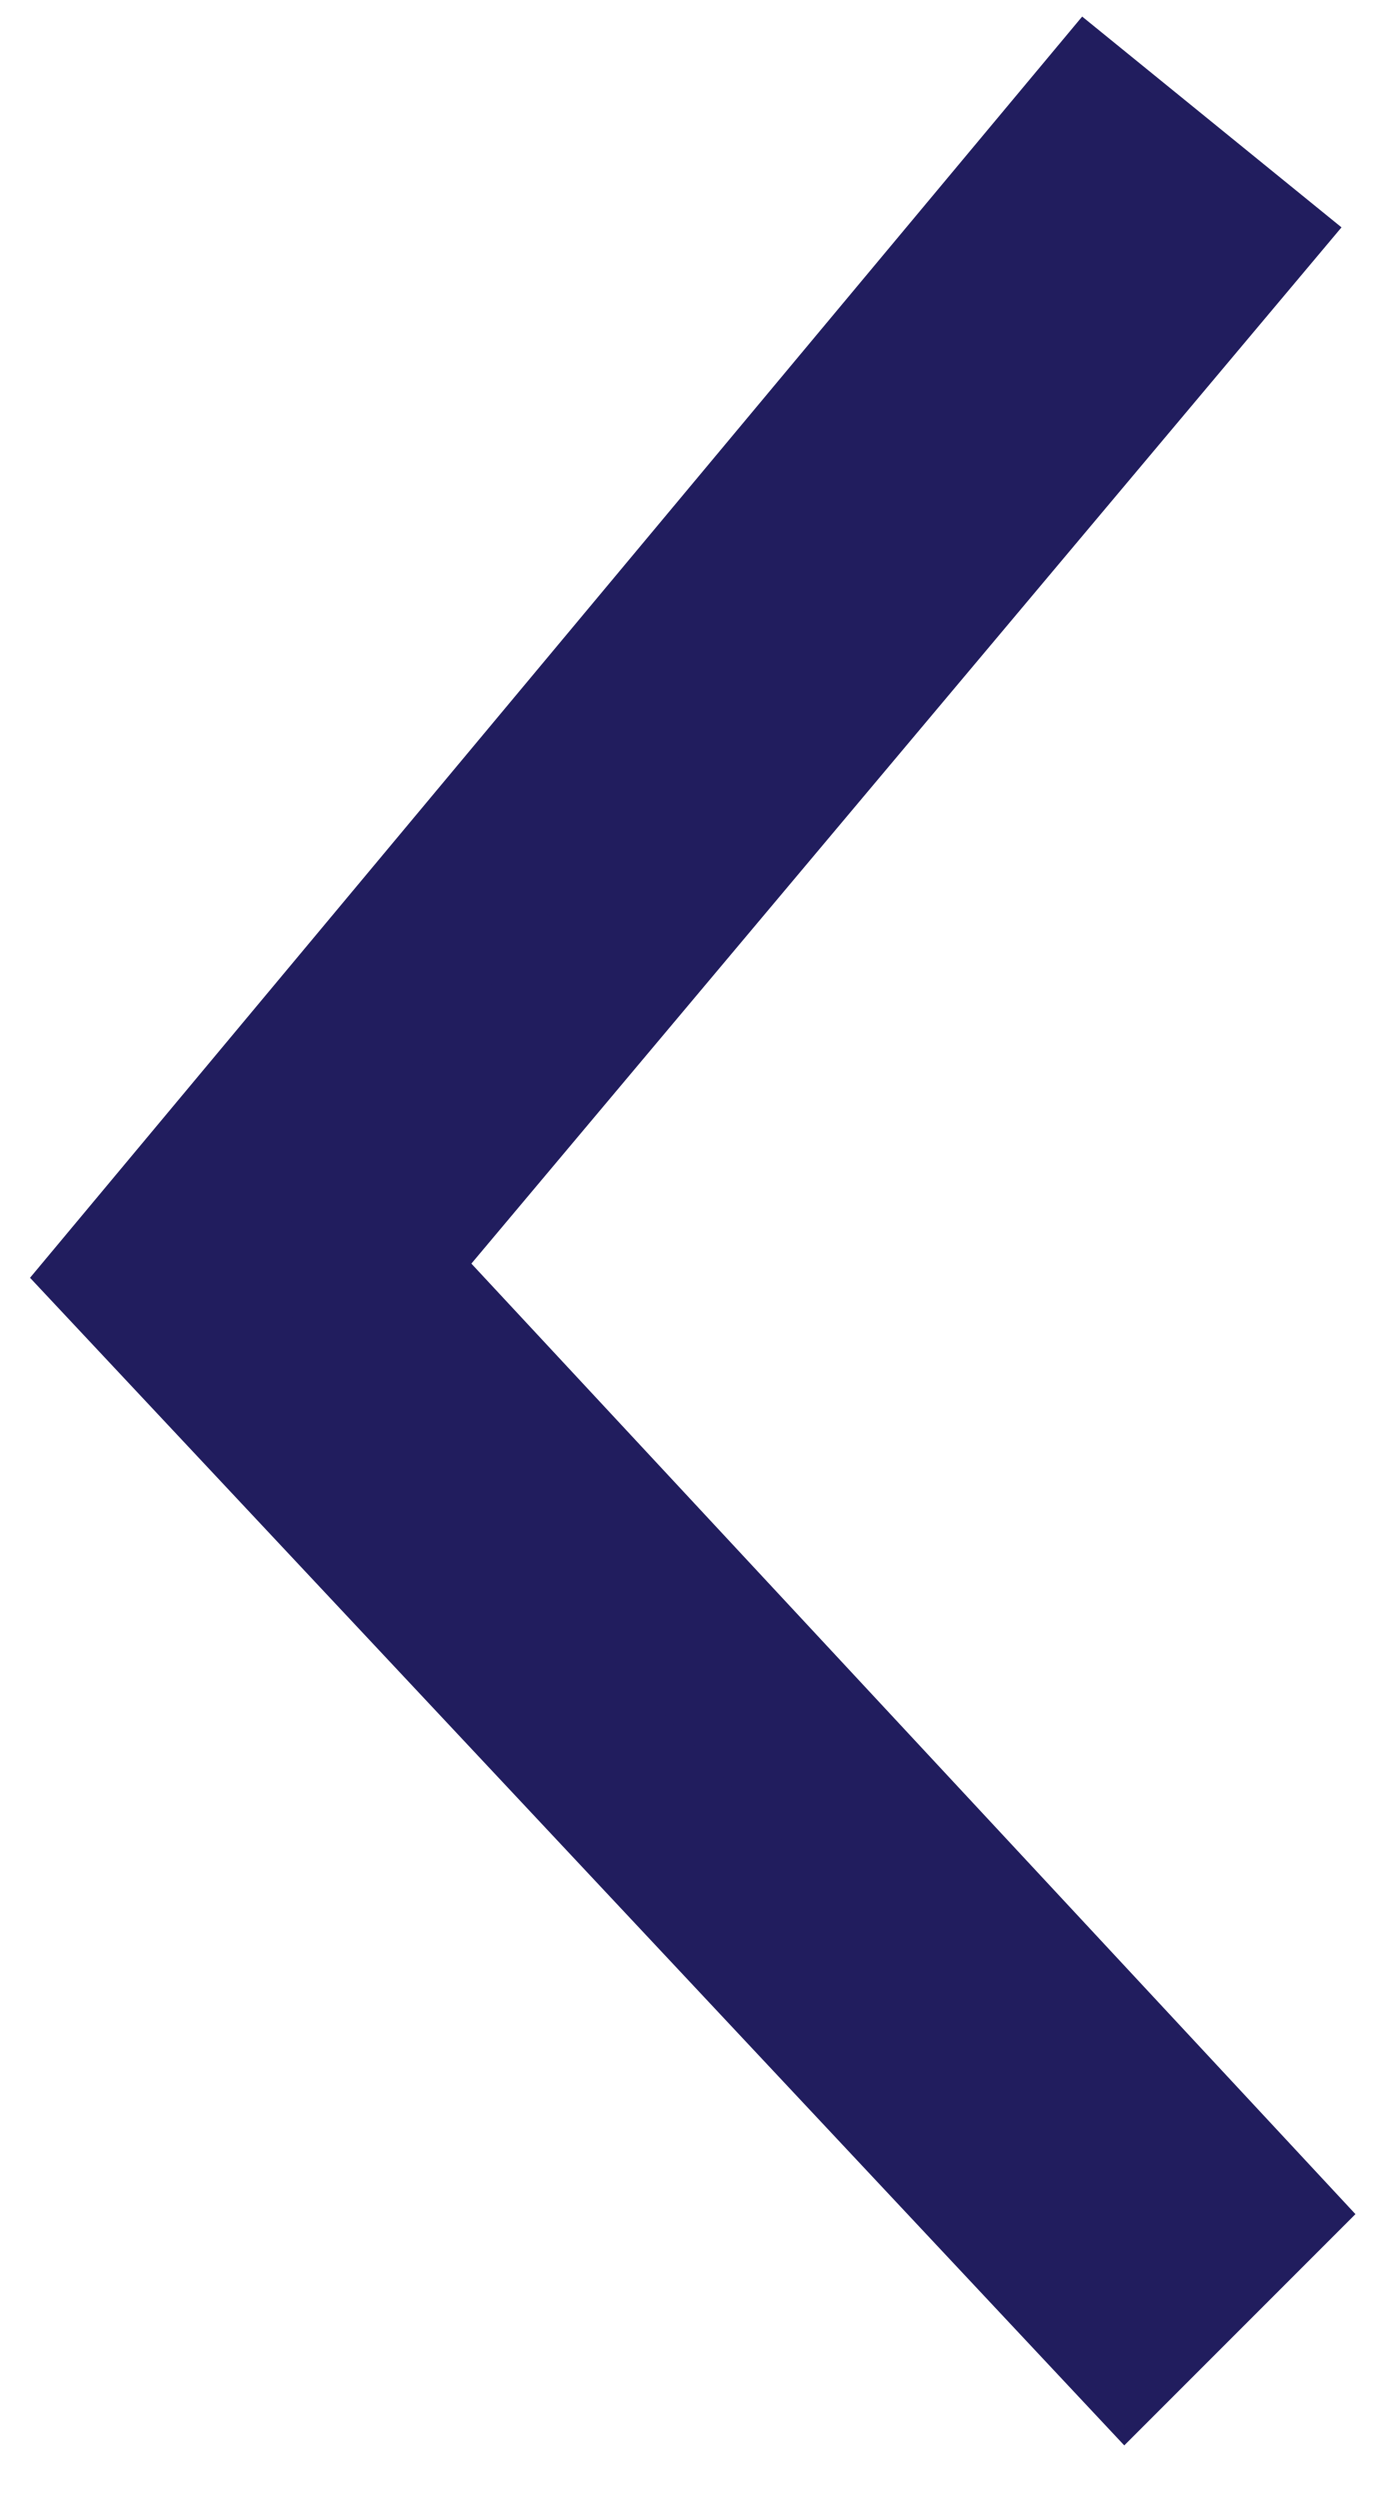 <?xml version="1.0" encoding="utf-8"?>
<!-- Generator: Adobe Illustrator 22.1.0, SVG Export Plug-In . SVG Version: 6.00 Build 0)  -->
<svg version="1.1" id="Layer_1" xmlns="http://www.w3.org/2000/svg" xmlns:xlink="http://www.w3.org/1999/xlink" x="0px" y="0px"
	 viewBox="0 0 16.8 30.4" style="enable-background:new 0 0 16.8 30.4;" xml:space="preserve">
<style type="text/css">
	.st0{fill:#211D5E;stroke:#211D5E;stroke-width:2;stroke-miterlimit:10;}
</style>
<g>
	<polygon class="st0" points="13.7,28.3 15.1,26.9 4.4,15.4 14.9,2.9 13.3,1.6 1.7,15.5 	"/>
</g>
</svg>
